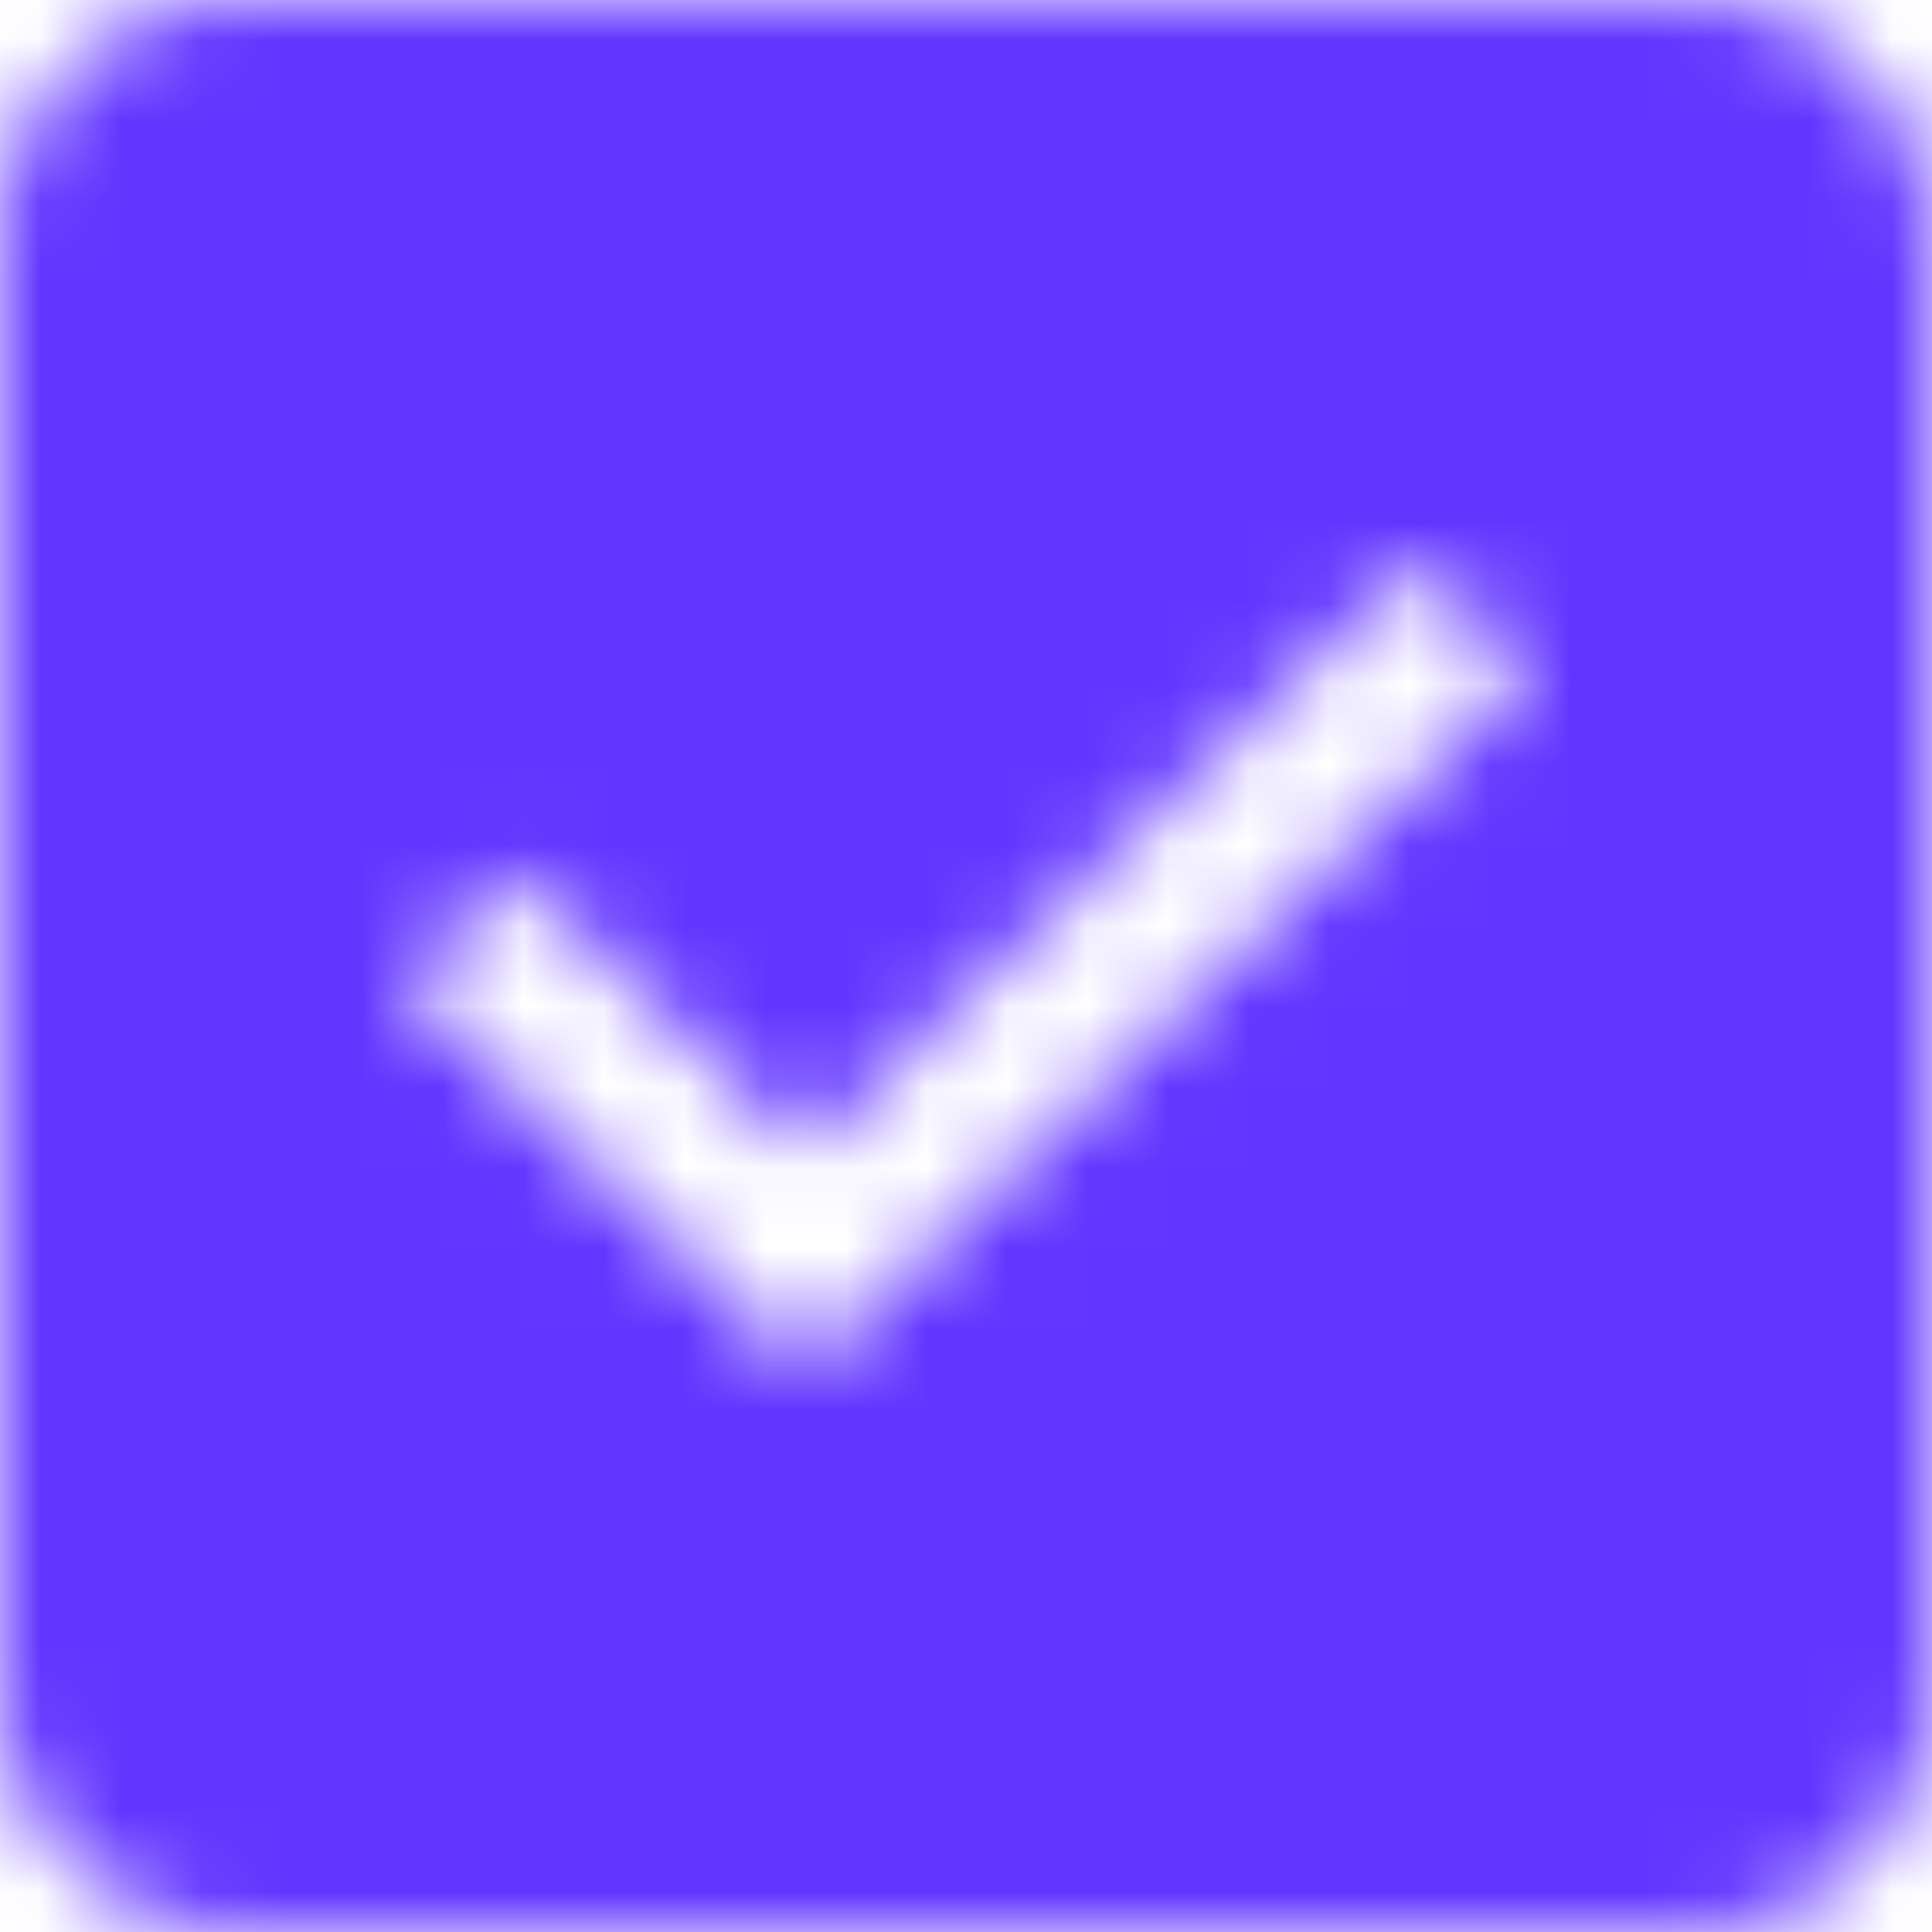 <svg xmlns="http://www.w3.org/2000/svg" xmlns:xlink="http://www.w3.org/1999/xlink" width="24" height="24" viewBox="0 0 24 24">
    <defs>
        <path id="a" d="M3 0h18a3 3 0 0 1 3 3v18a3 3 0 0 1-3 3H3a3 3 0 0 1-3-3V3a3 3 0 0 1 3-3zm2 12.192L10 17l9-8.654L17.6 7 10 14.308l-3.6-3.462L5 12.192z"/>
    </defs>
    <g fill="none" fill-rule="evenodd">
        <mask id="b" fill="#fff">
            <use xlink:href="#a"/>
        </mask>
        <g fill="#6236FF" mask="url(#b)">
            <path d="M0 0h24v24H0z"/>
        </g>
    </g>
</svg>
